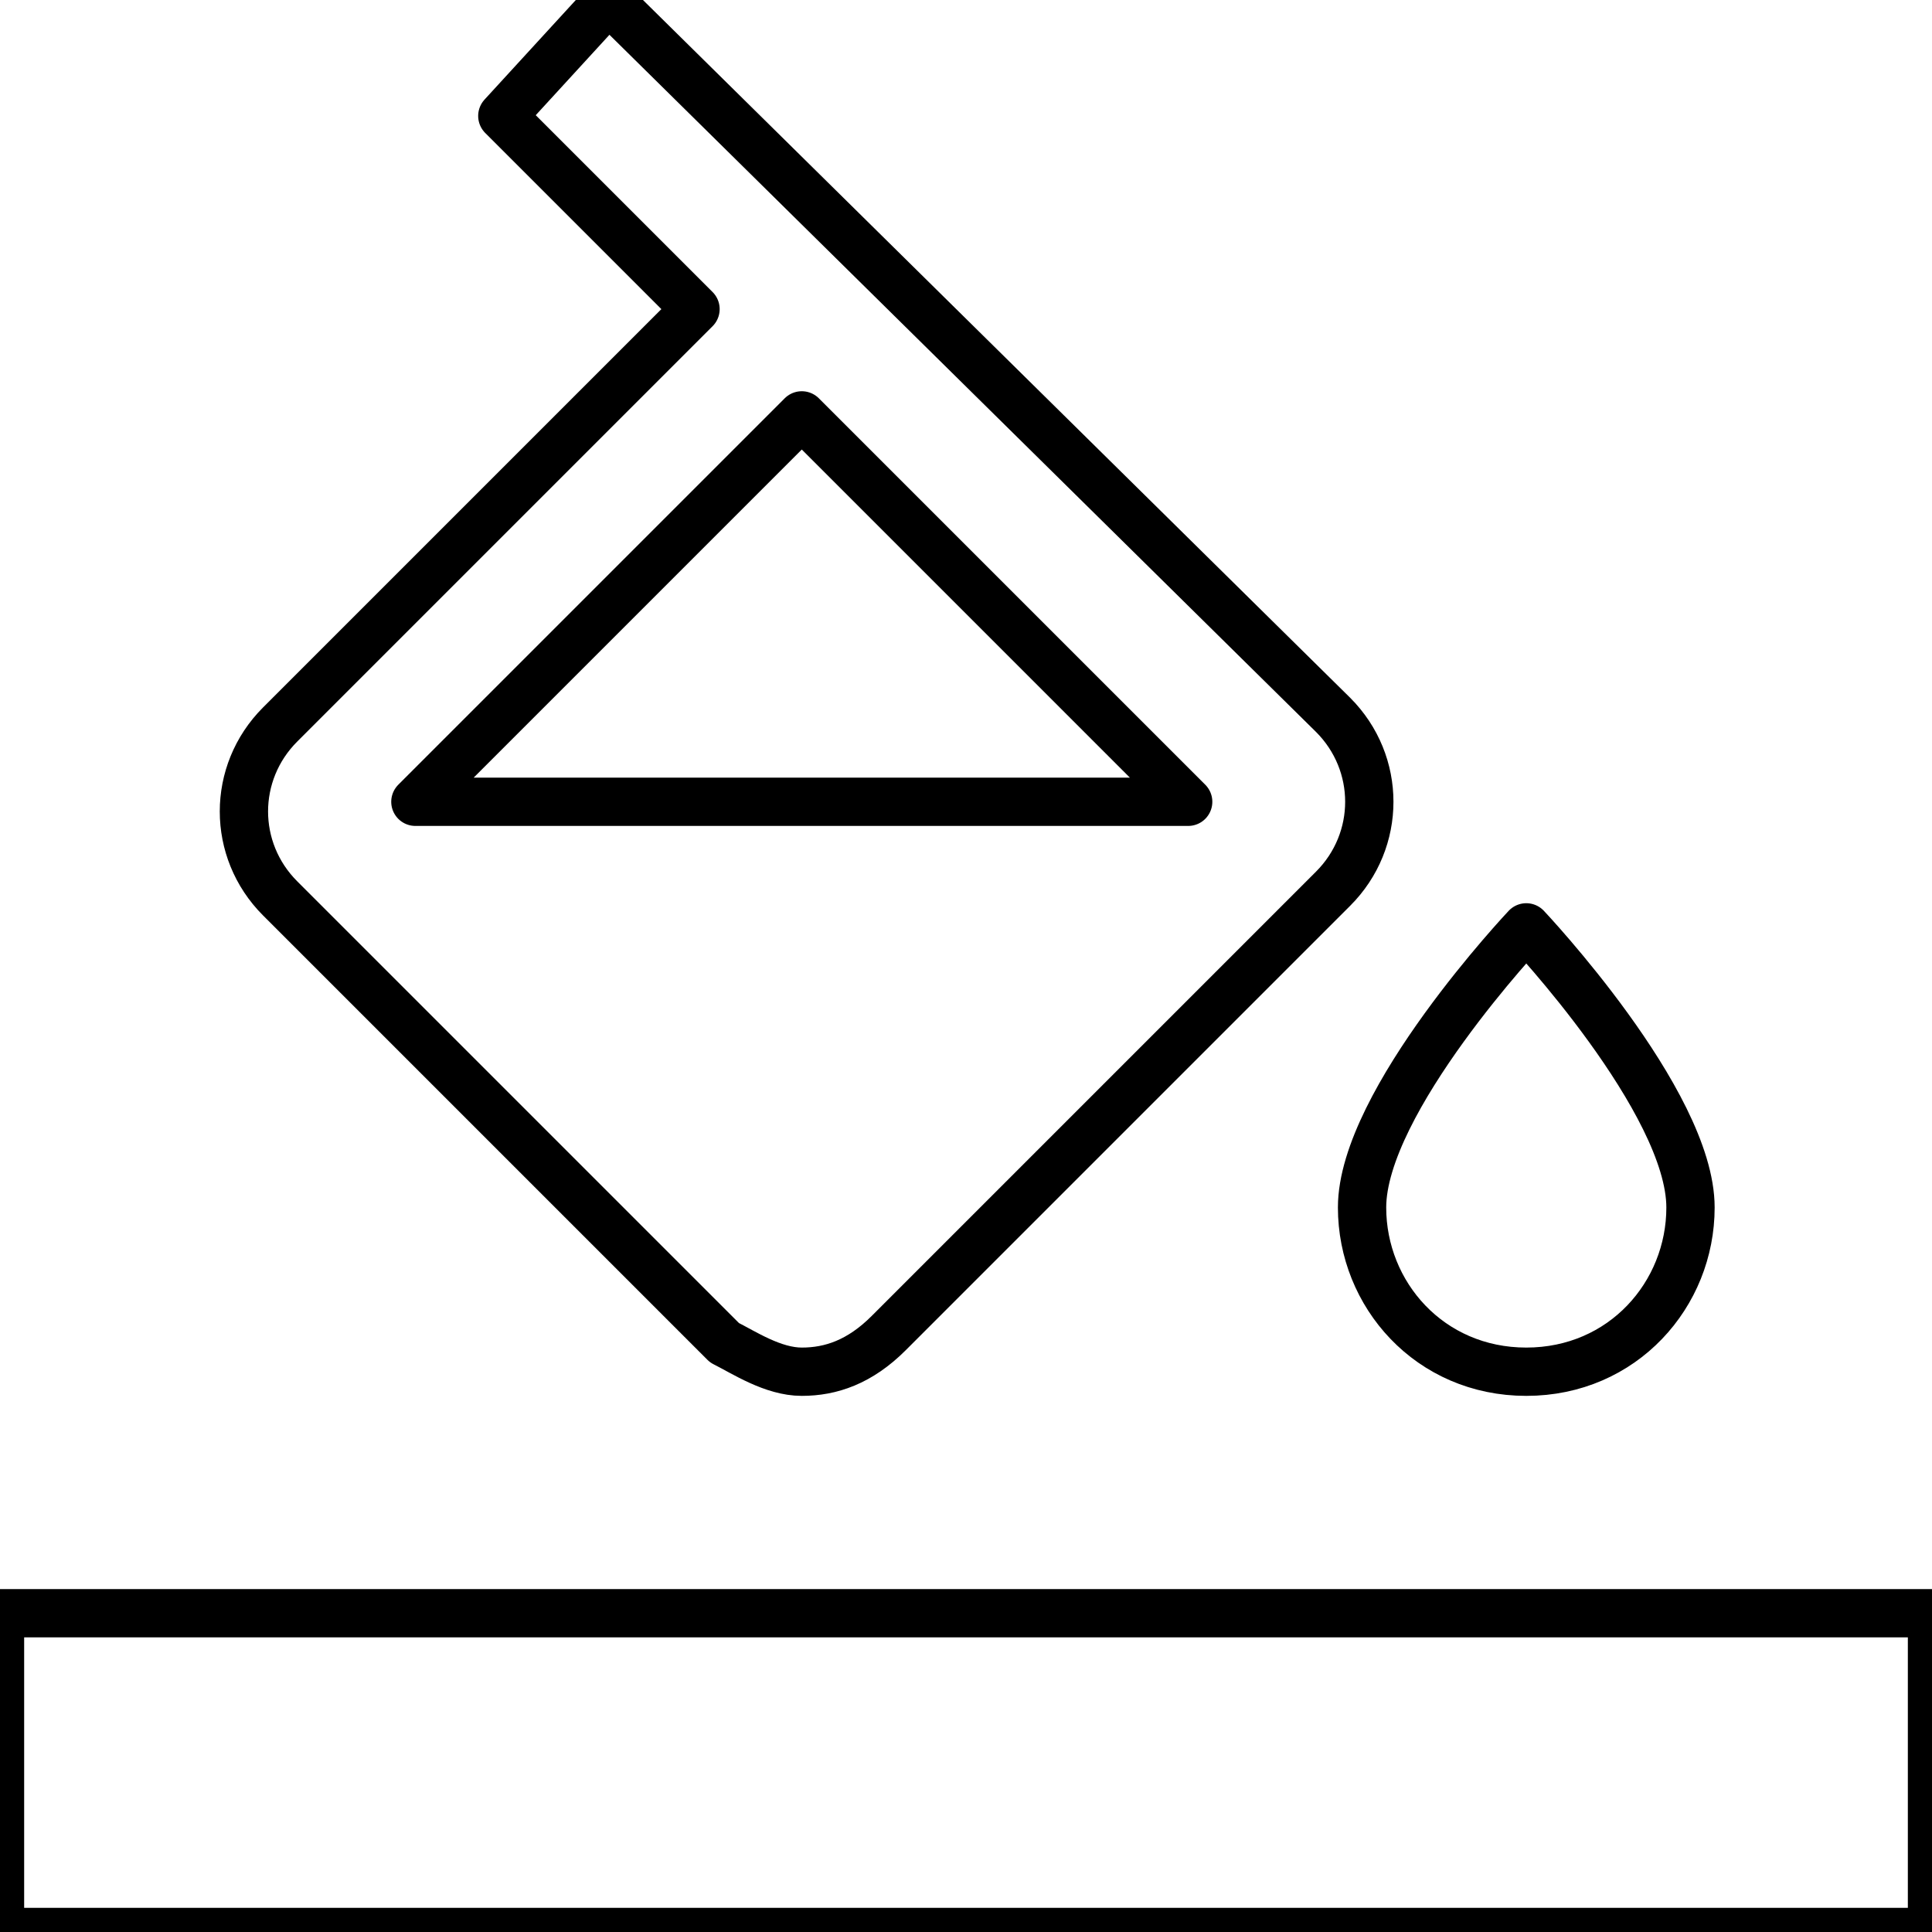 <?xml version="1.0" encoding="utf-8"?>
<!-- Generator: Adobe Illustrator 21.1.0, SVG Export Plug-In . SVG Version: 6.00 Build 0)  -->
<svg version="1.1" id="Layer_1" xmlns="http://www.w3.org/2000/svg" xmlns:xlink="http://www.w3.org/1999/xlink" x="0px" y="0px"
	 viewBox="0 0 20 20" style="enable-background:new 0 0 20 20;" xml:space="preserve">
<style type="text/css">
	.st0{fill:none;stroke:#000000;stroke-width:0.5;stroke-linecap:round;stroke-linejoin:round;stroke-miterlimit:10;}
	.st1{fill:none;stroke:#000000;stroke-miterlimit:10;}
	.st2{fill:none;stroke:#000000;stroke-width:0.5;stroke-miterlimit:10;}
</style>
<path class="st0" d="M13.8,7.4L6.3,0L5.2,1.2l2,2L2.9,7.5c-0.5,0.5-0.5,1.3,0,1.8l4.6,4.6C7.7,14,8,14.2,8.3,14.2
	c0.3,0,0.6-0.1,0.9-0.4l4.6-4.6C14.3,8.7,14.3,7.9,13.8,7.4z M4.3,8.3l4-4l4,4H4.3z M15.8,9.6c0,0-1.7,1.8-1.7,2.9
	c0,0.9,0.7,1.7,1.7,1.7s1.7-0.8,1.7-1.7C17.5,11.4,15.8,9.6,15.8,9.6z"/>
<path class="st0" d="M0,16.7h20V20H0V16.7z"/>
</svg>
